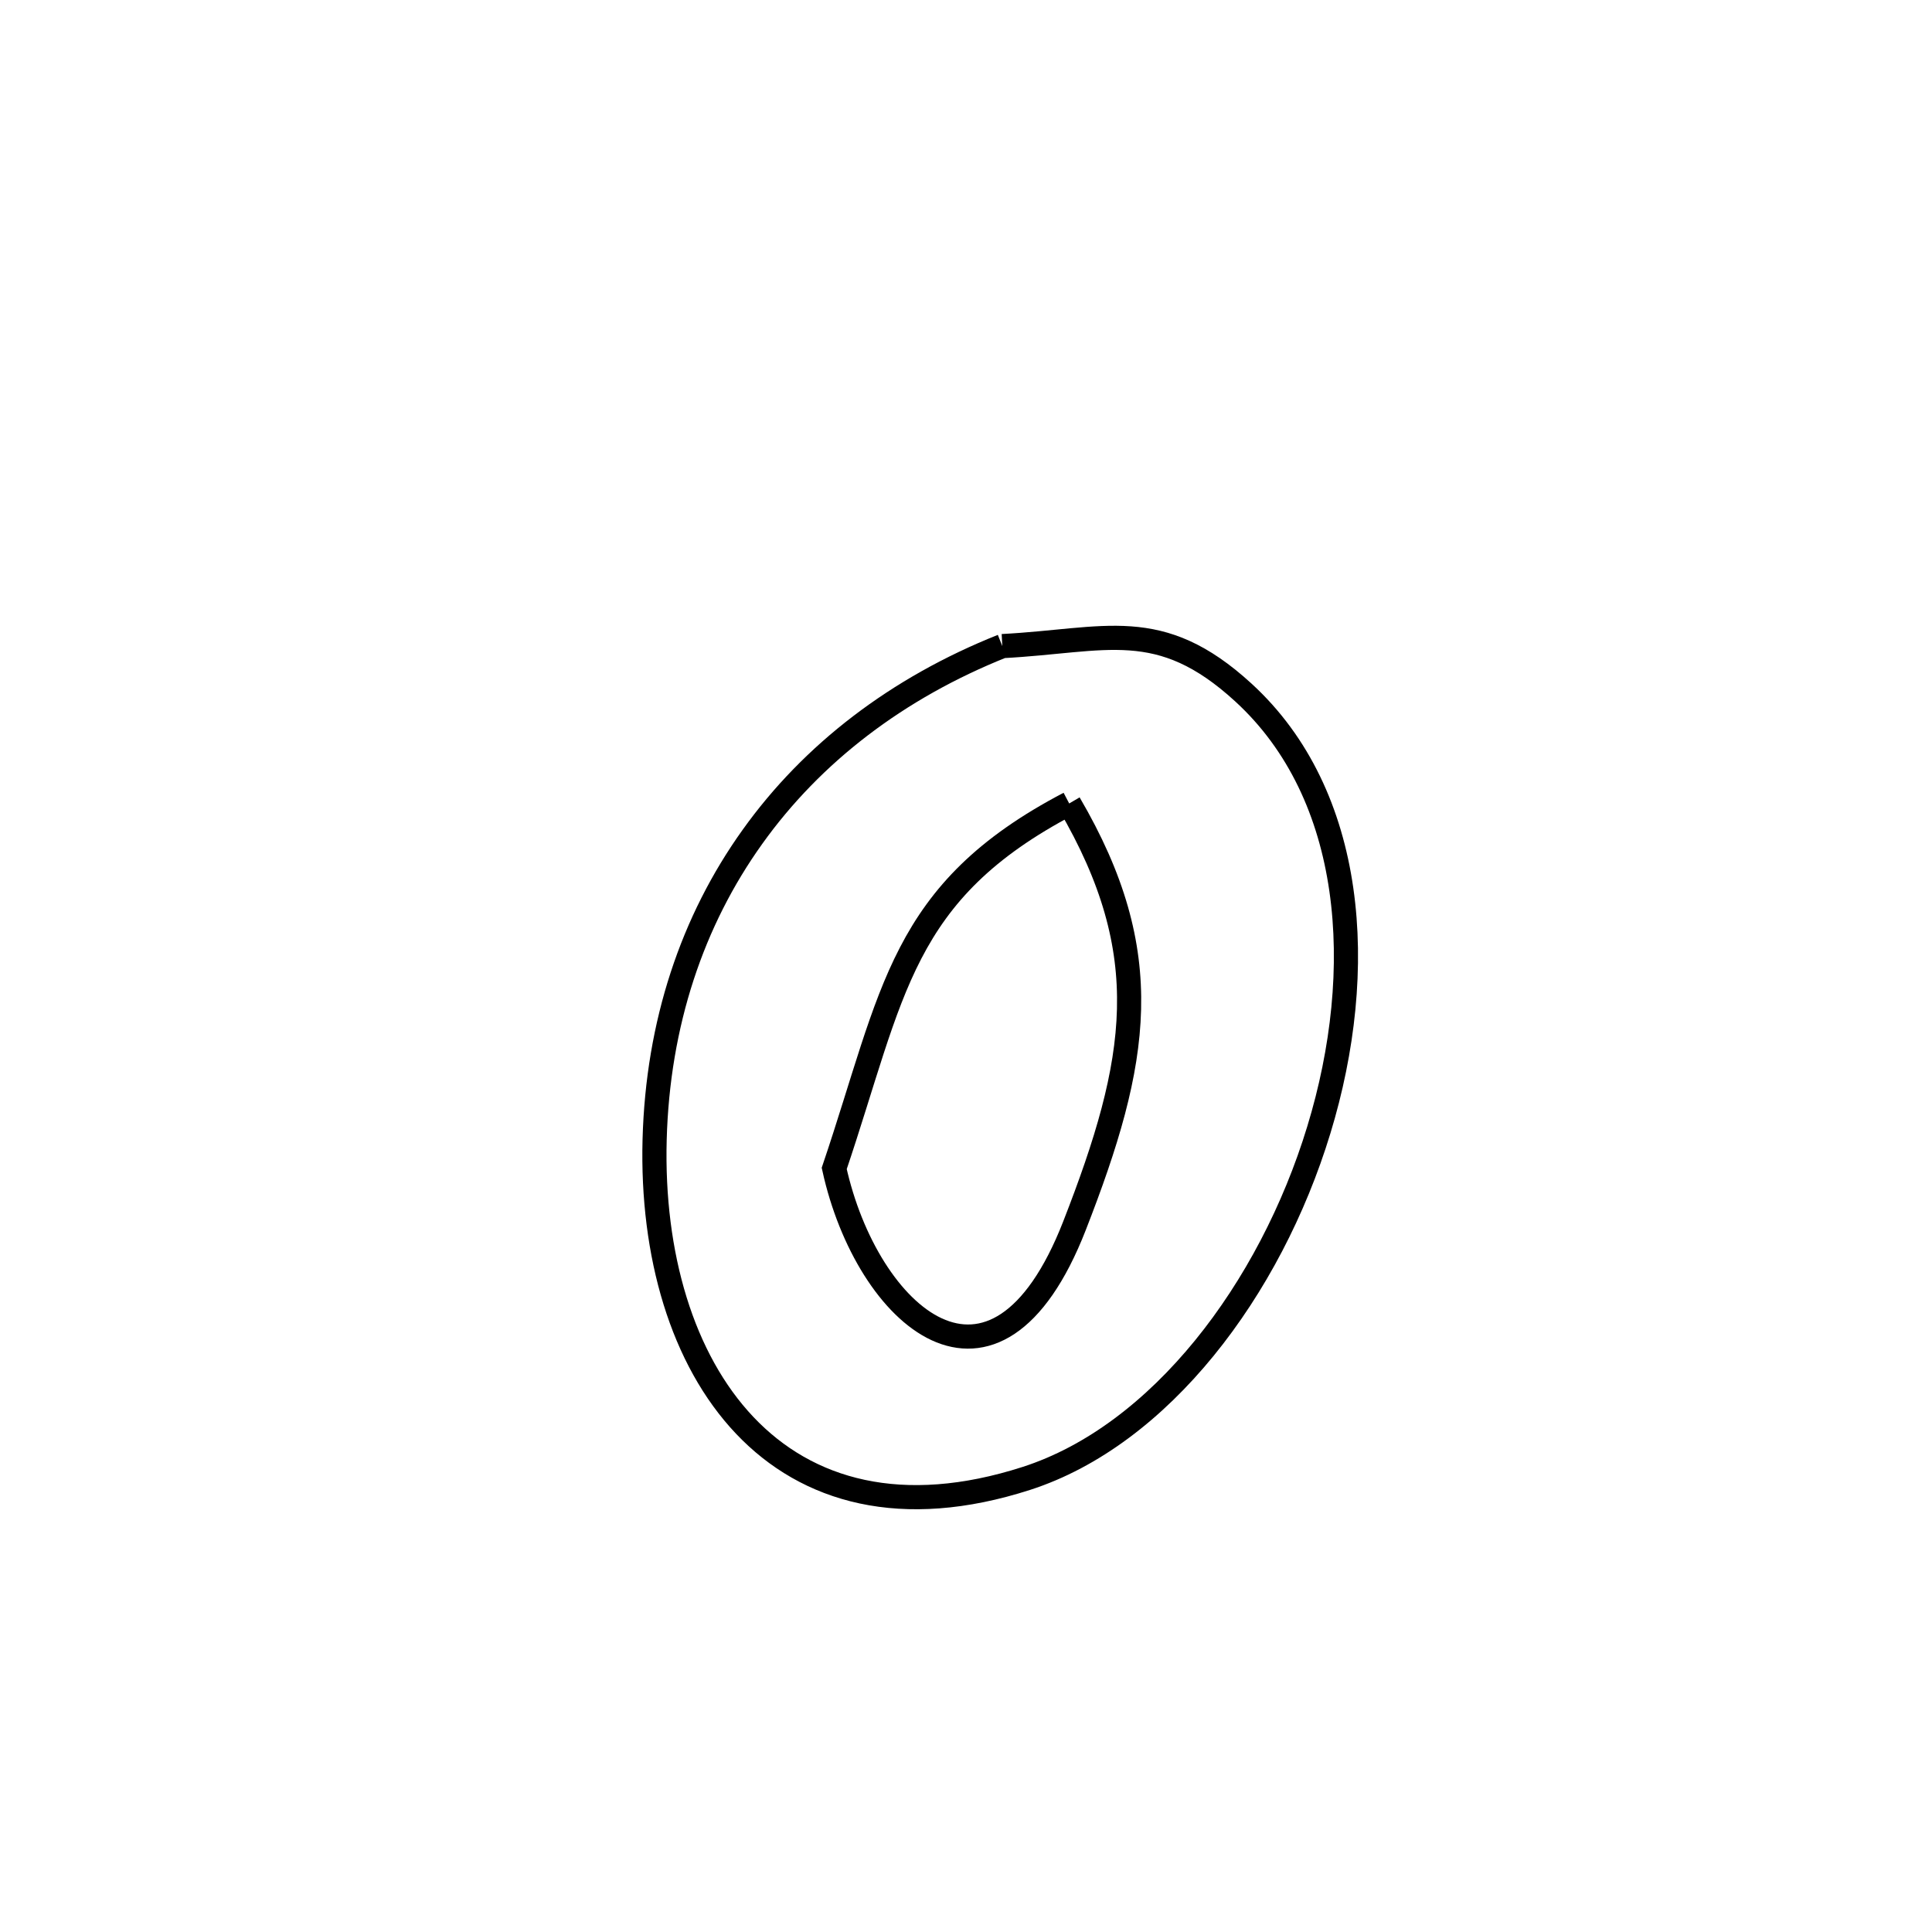 <svg xmlns="http://www.w3.org/2000/svg" viewBox="0.0 0.0 24.0 24.0" height="200px" width="200px"><path fill="none" stroke="black" stroke-width=".3" stroke-opacity="1.0"  filling="0" d="M12.451 8.026 L12.451 8.026 C13.741 7.959 14.401 7.646 15.445 8.602 C16.834 9.874 16.99 12.048 16.383 14.036 C15.777 16.025 14.409 17.83 12.751 18.365 C11.202 18.864 10.028 18.526 9.251 17.706 C8.474 16.886 8.094 15.584 8.132 14.157 C8.171 12.711 8.601 11.438 9.346 10.397 C10.09 9.355 11.15 8.545 12.451 8.026 L12.451 8.026"></path>
<path fill="none" stroke="black" stroke-width=".3" stroke-opacity="1.0"  filling="0" d="M13.282 9.981 L13.282 9.981 C14.376 11.85 14.148 13.176 13.348 15.226 C12.358 17.763 10.769 16.358 10.363 14.515 L10.363 14.515 C11.103 12.325 11.181 11.081 13.282 9.981 L13.282 9.981"></path></svg>
